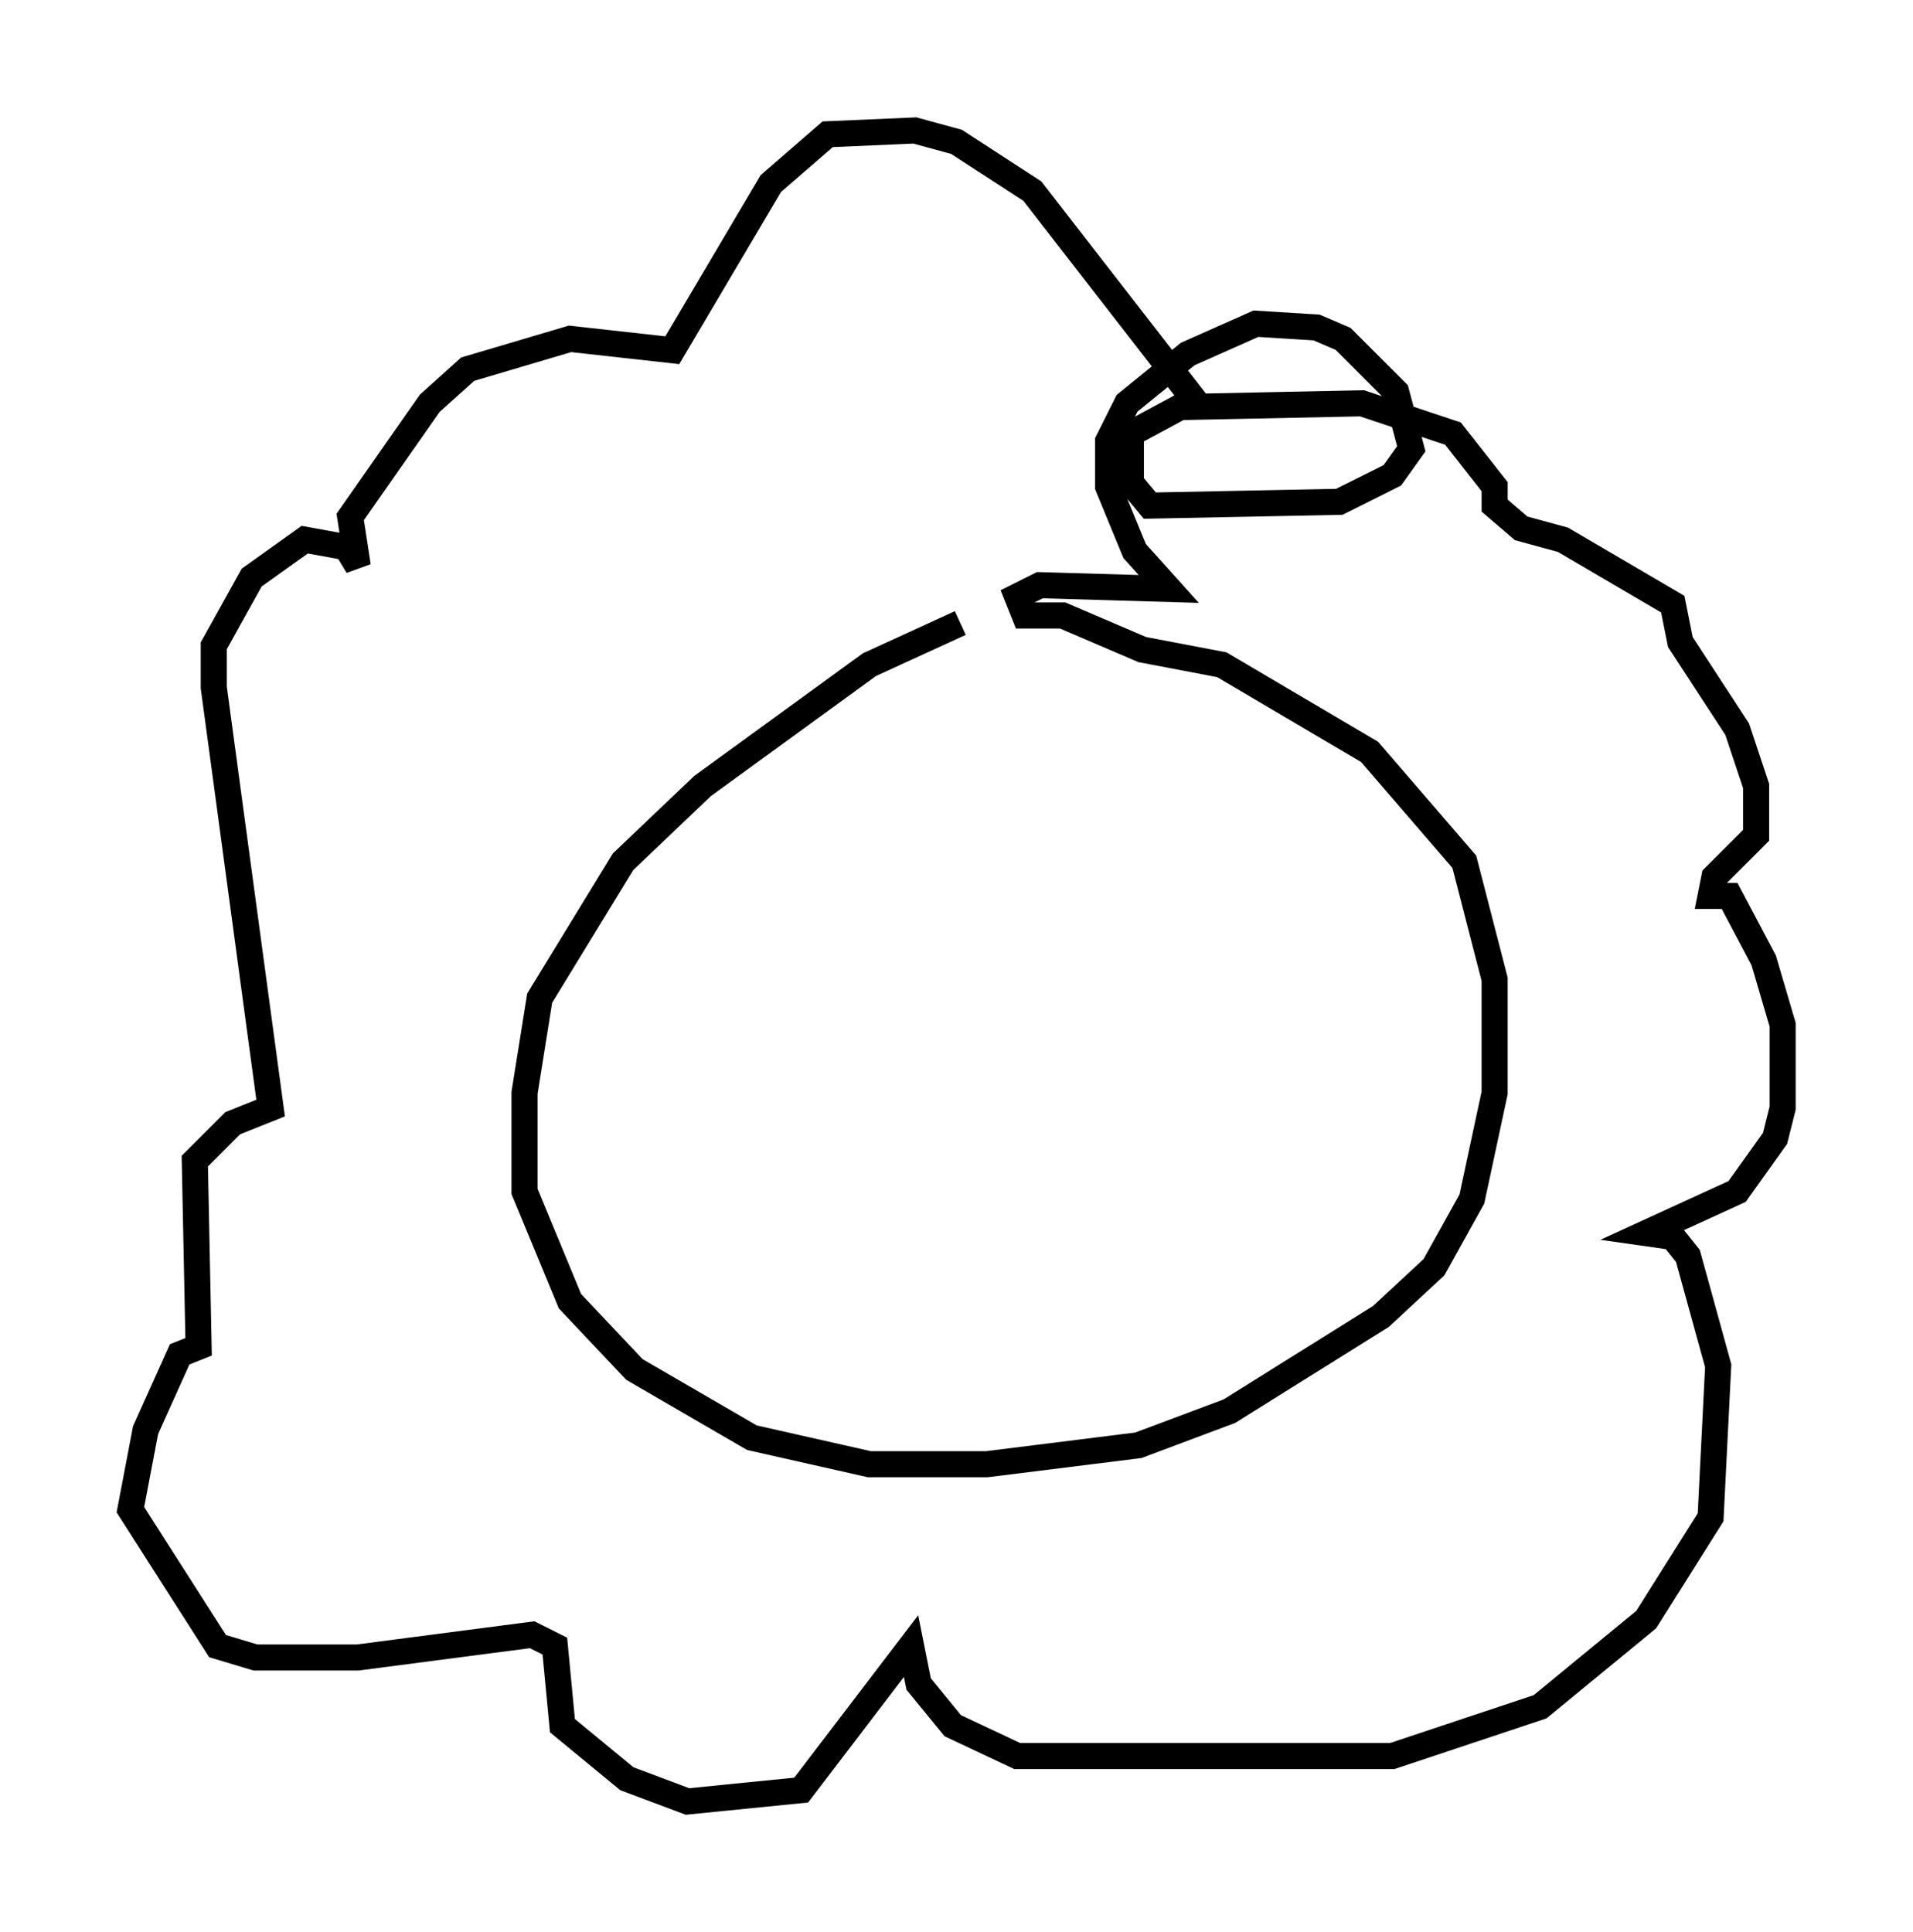 <?xml version="1.0" encoding="utf-8" ?>
<svg baseProfile="full" height="74.056" version="1.1" width="73.329" xmlns="http://www.w3.org/2000/svg" xmlns:ev="http://www.w3.org/2001/xml-events" xmlns:xlink="http://www.w3.org/1999/xlink"><defs /><rect fill="white" height="74.056" width="73.329" x="0" y="0" /><path d="M38.844, 23.883 m-2.034, 0.0 l-3.486, 1.598 -6.391, 4.648 l-3.05, 2.905 -3.196, 5.229 l-0.581, 3.631 0.0, 3.777 l1.743, 4.212 2.469, 2.615 l4.503, 2.615 4.503, 1.017 l4.503, 0.0 5.81, -0.726 l3.486, -1.307 5.81, -3.631 l2.034, -1.888 1.453, -2.615 l0.872, -4.067 0.0, -4.358 l-1.162, -4.503 -3.631, -4.212 l-5.665, -3.341 -3.05, -0.581 l-3.05, -1.307 -1.453, 0.0 l-0.291, -0.726 0.872, -0.436 l4.939, 0.145 -1.307, -1.453 l-1.017, -2.469 0.0, -1.743 l0.726, -1.453 2.324, -1.888 l2.615, -1.162 2.324, 0.145 l1.017, 0.436 2.034, 2.034 l0.581, 2.179 -0.726, 1.017 l-2.034, 1.017 -7.263, 0.145 l-0.726, -0.872 0.0, -1.888 l1.888, -1.017 6.972, -0.145 l3.486, 1.162 1.598, 2.034 l0.0, 0.726 1.017, 0.872 l1.598, 0.436 4.212, 2.469 l0.291, 1.453 2.179, 3.341 l0.726, 2.179 0.0, 1.888 l-1.598, 1.598 -0.145, 0.726 l0.726, 0.0 1.307, 2.469 l0.726, 2.469 0.0, 3.196 l-0.291, 1.162 -1.453, 2.034 l-3.486, 1.598 1.017, 0.145 l0.581, 0.726 1.162, 4.212 l-0.291, 5.81 -2.469, 3.922 l-4.067, 3.341 -5.665, 1.888 l-14.38, 0.0 -2.469, -1.162 l-1.307, -1.598 -0.291, -1.453 l-4.212, 5.52 -4.358, 0.436 l-2.324, -0.872 -2.469, -2.034 l-0.291, -3.05 -0.872, -0.436 l-6.682, 0.872 -3.922, 0.0 l-1.453, -0.436 -3.341, -5.229 l0.581, -3.05 1.307, -2.905 l0.726, -0.291 -0.145, -7.117 l1.453, -1.453 1.453, -0.581 l-2.179, -16.123 0.0, -1.598 l1.453, -2.615 2.034, -1.453 l1.598, 0.291 0.436, 0.726 l-0.291, -1.888 3.05, -4.358 l1.453, -1.307 3.922, -1.162 l3.922, 0.436 3.777, -6.391 l2.179, -1.888 3.341, -0.145 l1.598, 0.436 2.905, 1.888 l6.536, 8.425 " fill="none" stroke="black" stroke-width="1" /></svg>